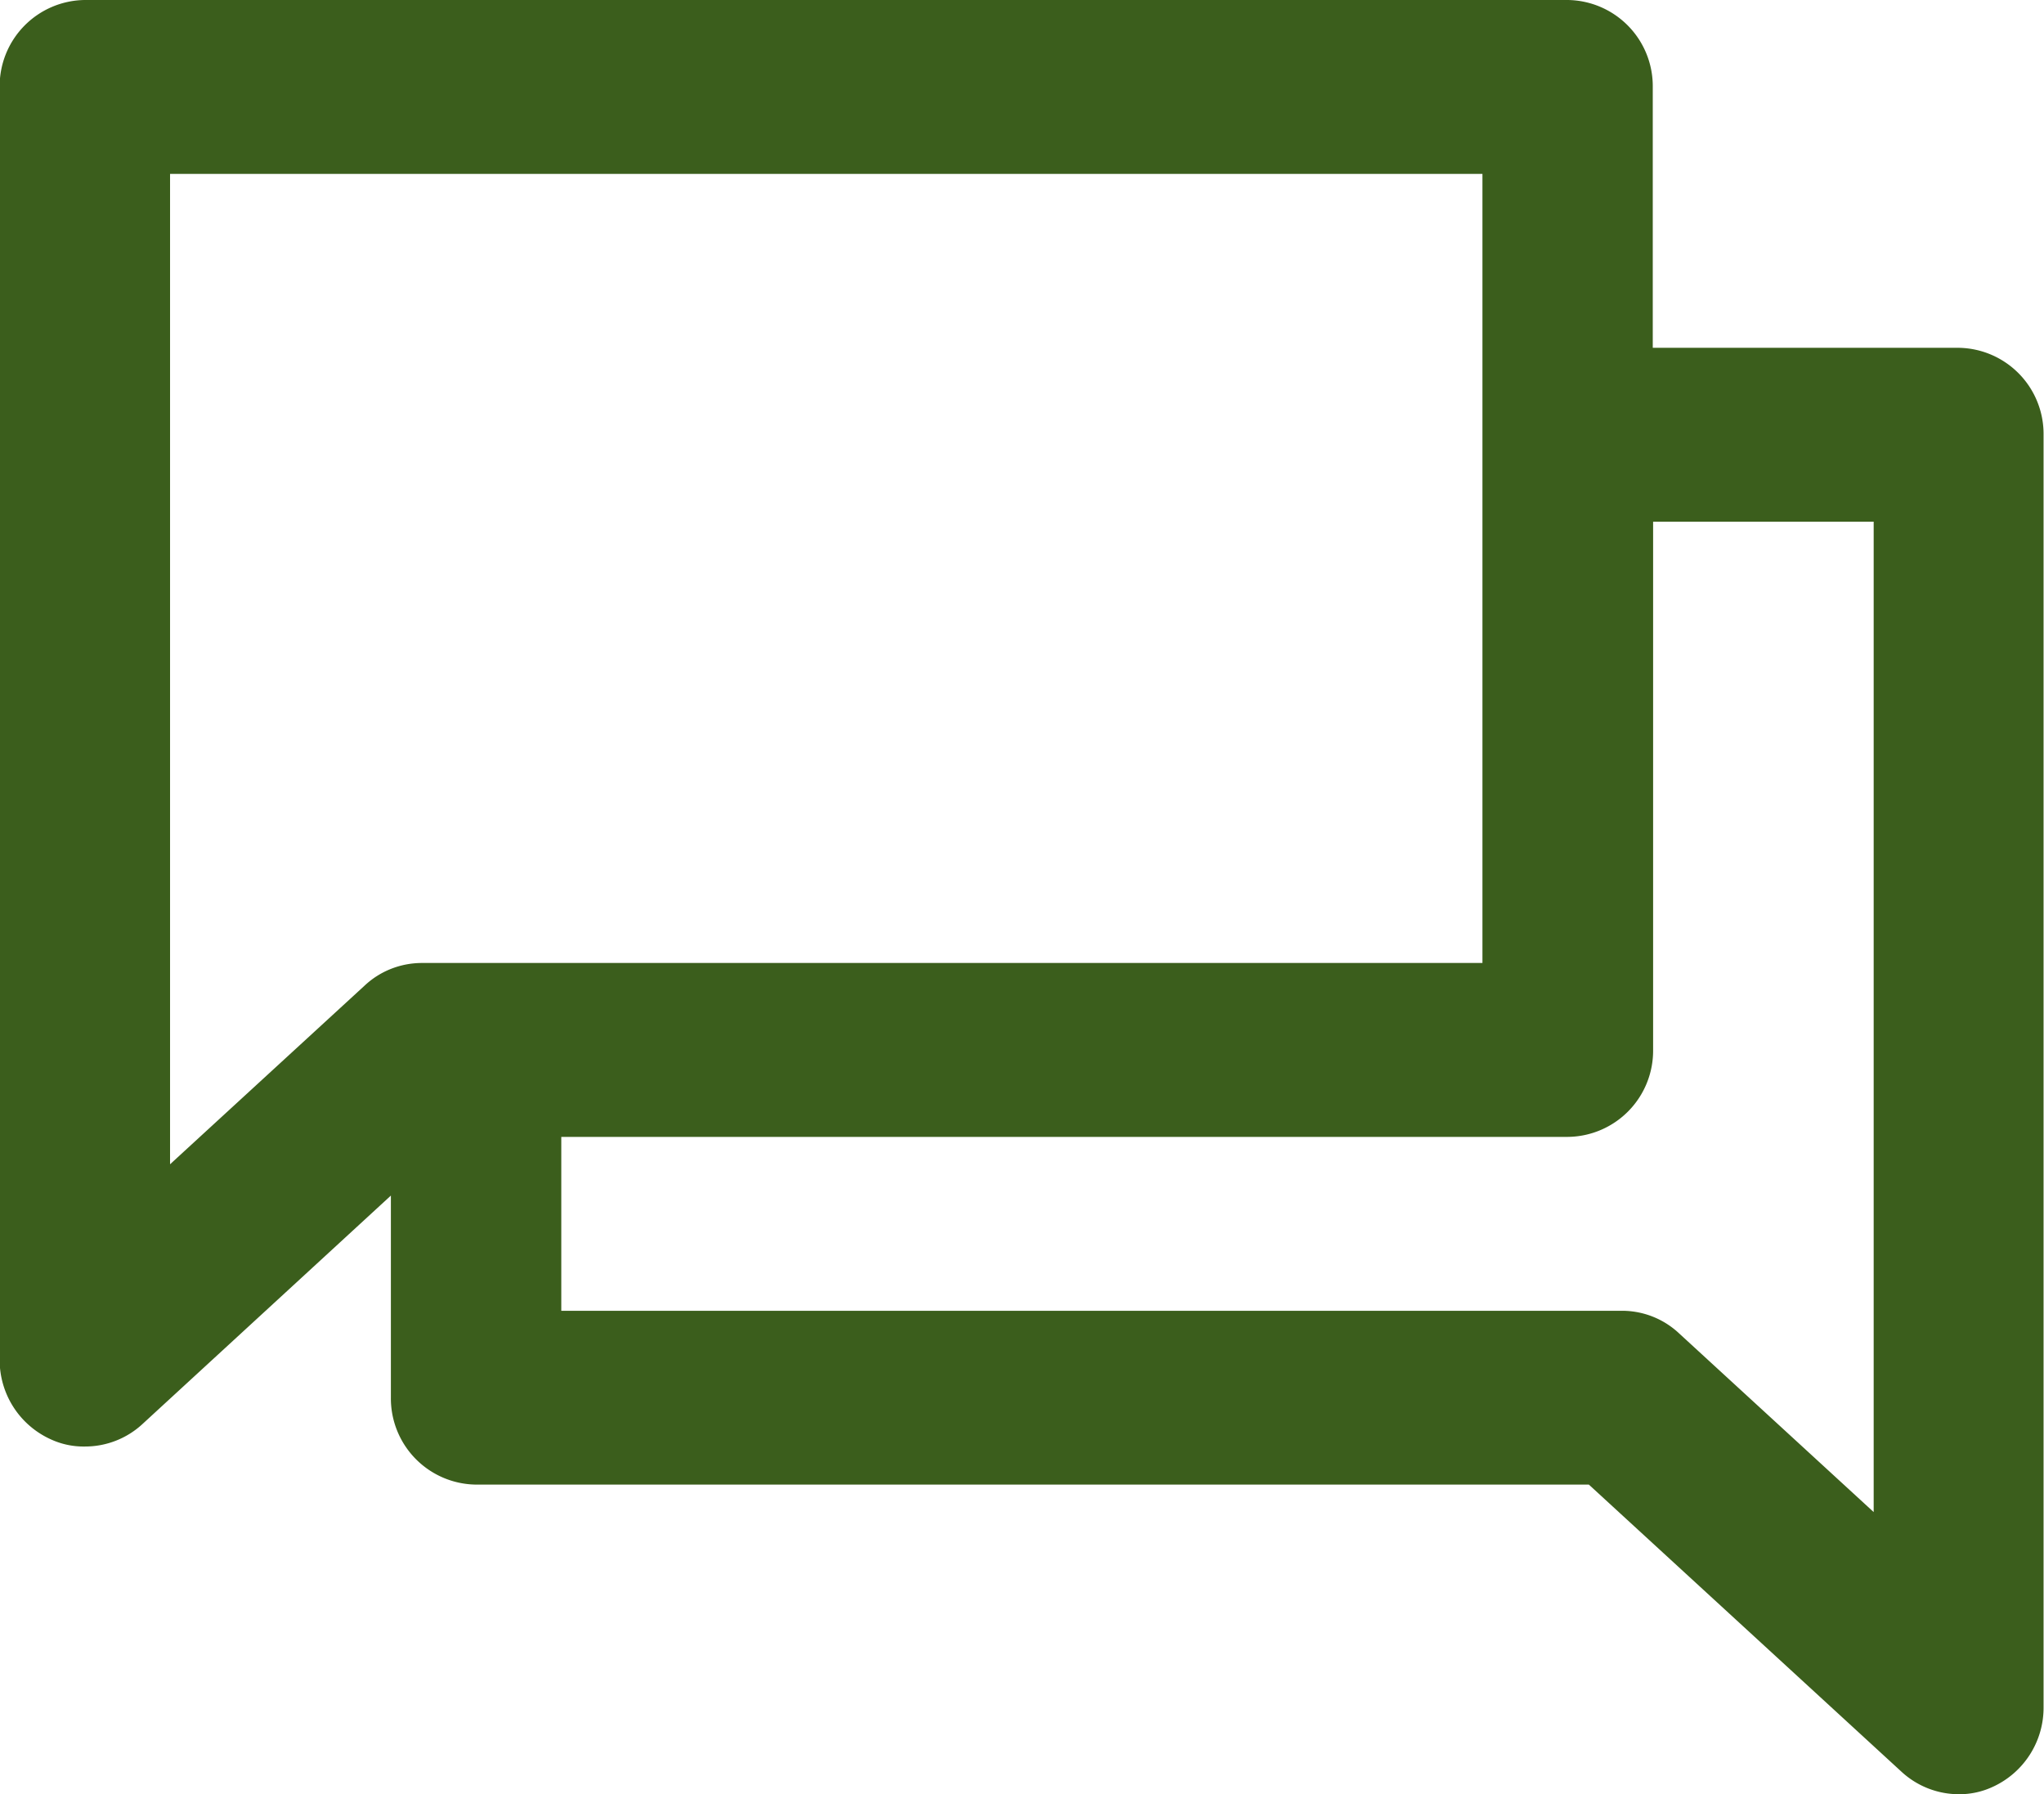 <svg xmlns="http://www.w3.org/2000/svg" width="23.51" height="20.635" viewBox="0 0 23.51 20.635">
  <defs>
    <style>
      .cls-1 {
        fill: #3b5e1c;
      }
    </style>
  </defs>
  <g id="Messages" transform="translate(-1569.326 -536.33)">
    <path id="Fill_327" data-name="Fill 327" class="cls-1" d="M1591.857,556.965a.974.974,0,0,1-.656-.255l-3.6-3.306h-12.8a.991.991,0,0,1-.979-1V550.08l-2.86,2.63a.972.972,0,0,1-.657.256.9.9,0,0,1-.4-.085,1,1,0,0,1-.583-.915V537.33a.991.991,0,0,1,.979-1h17.055a.991.991,0,0,1,.98,1v3h3.516a.991.991,0,0,1,.979,1v14.635a1,1,0,0,1-.582.914A.909.909,0,0,1,1591.857,556.965Zm-3.875-5.56a.958.958,0,0,1,.657.26l2.238,2.055V542.33h-2.537v6.075a.991.991,0,0,1-.98,1h-11.578v2Zm-16.7-13.075v11.39l2.238-2.055a.956.956,0,0,1,.3-.191.971.971,0,0,1,.357-.069h12.2V538.33Z"/>
  </g>
</svg>

